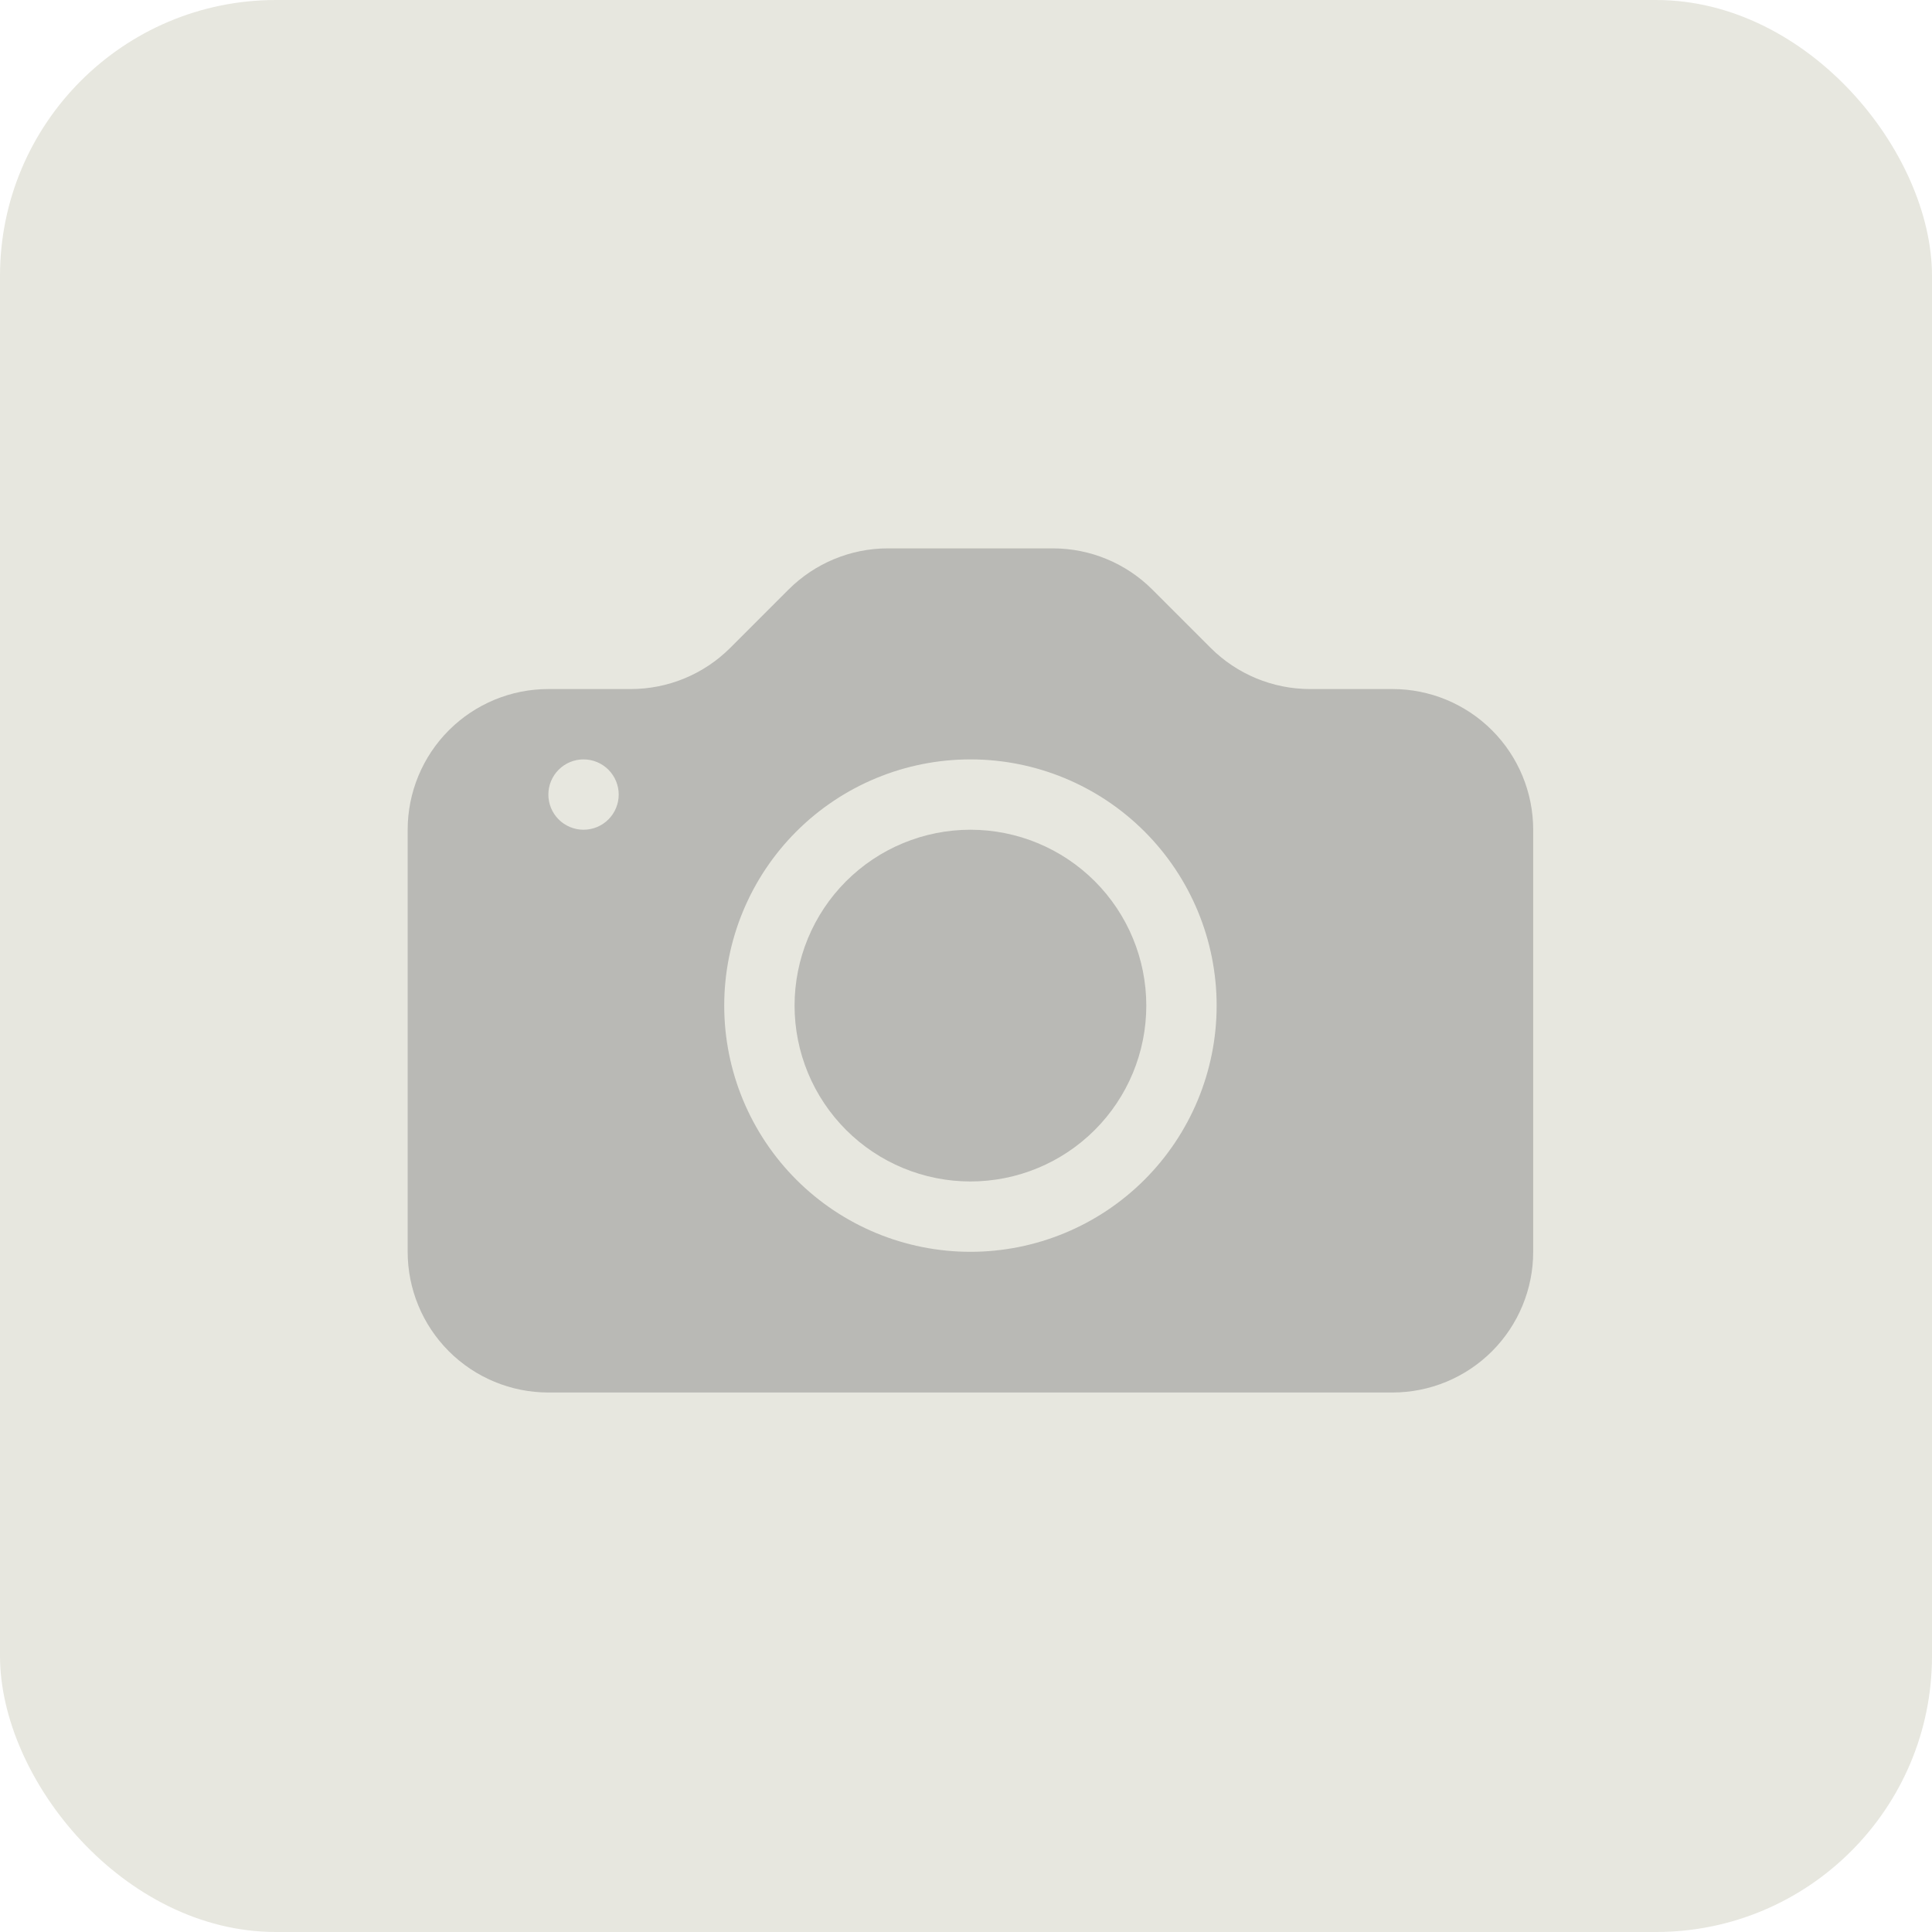 <svg width="168" height="168" viewBox="0 0 168 168" fill="none" xmlns="http://www.w3.org/2000/svg">
<rect width="168" height="168" rx="24" fill="#E7E7DF"/>
<g clip-path="url(#clip0_36_38)">
<path d="M99.678 87.444C99.678 91.5 98.067 95.389 95.199 98.257C92.331 101.125 88.441 102.736 84.385 102.736C80.33 102.736 76.44 101.125 73.572 98.257C70.704 95.389 69.093 91.5 69.093 87.444C69.093 83.388 70.704 79.498 73.572 76.63C76.44 73.763 80.33 72.151 84.385 72.151C88.441 72.151 92.331 73.763 95.199 76.63C98.067 79.498 99.678 83.388 99.678 87.444Z" fill="#B9B9B5"/>
<path d="M47.684 59.917C44.439 59.917 41.327 61.206 39.033 63.501C36.739 65.795 35.45 68.907 35.45 72.151V108.853C35.45 112.098 36.739 115.21 39.033 117.504C41.327 119.798 44.439 121.087 47.684 121.087H121.087C124.332 121.087 127.444 119.798 129.738 117.504C132.032 115.21 133.321 112.098 133.321 108.853V72.151C133.321 68.907 132.032 65.795 129.738 63.501C127.444 61.206 124.332 59.917 121.087 59.917H113.918C110.674 59.917 107.563 58.627 105.269 56.333L100.204 51.268C97.91 48.974 94.799 47.684 91.555 47.684H77.216C73.972 47.684 70.861 48.974 68.567 51.268L63.502 56.333C61.208 58.627 58.097 59.917 54.853 59.917H47.684ZM50.742 72.151C49.931 72.151 49.153 71.829 48.58 71.256C48.006 70.682 47.684 69.904 47.684 69.093C47.684 68.282 48.006 67.504 48.58 66.93C49.153 66.357 49.931 66.034 50.742 66.034C51.553 66.034 52.331 66.357 52.905 66.93C53.478 67.504 53.801 68.282 53.801 69.093C53.801 69.904 53.478 70.682 52.905 71.256C52.331 71.829 51.553 72.151 50.742 72.151ZM105.795 87.444C105.795 93.122 103.539 98.567 99.524 102.583C95.509 106.598 90.064 108.853 84.385 108.853C78.707 108.853 73.262 106.598 69.247 102.583C65.232 98.567 62.976 93.122 62.976 87.444C62.976 81.766 65.232 76.32 69.247 72.305C73.262 68.29 78.707 66.034 84.385 66.034C90.064 66.034 95.509 68.29 99.524 72.305C103.539 76.32 105.795 81.766 105.795 87.444Z" fill="#B9B9B5"/>
</g>
<defs>
<clipPath id="clip0_36_38">
<rect width="97.872" height="97.872" fill="white" transform="translate(35.45 35.45)"/>
</clipPath>
</defs>
</svg>
